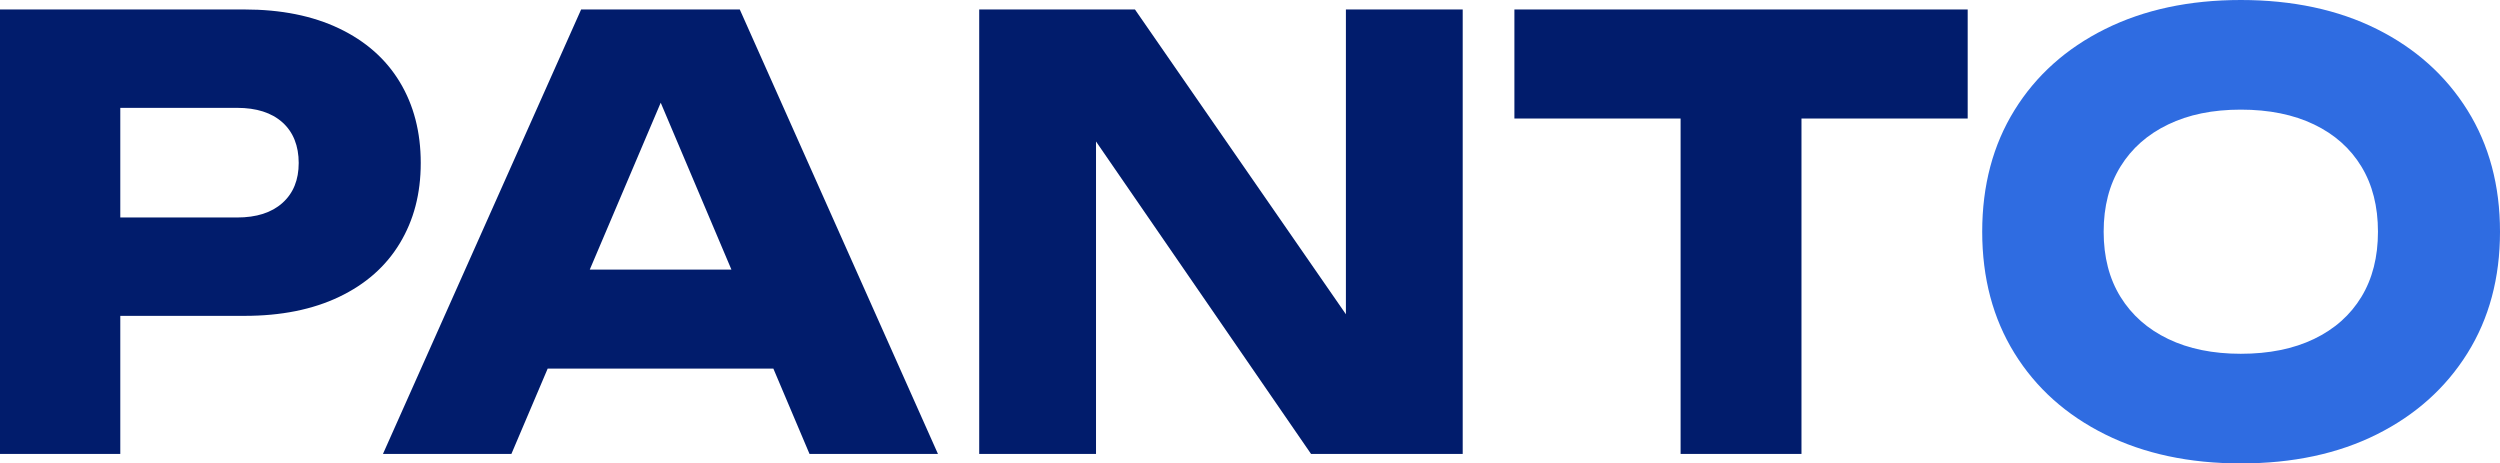 <svg width="205" height="38" viewBox="0 0 205 38" fill="none" xmlns="http://www.w3.org/2000/svg">
<g clip-path="url(#clip0_35_51)">
<path d="M20.062 0.777C23.047 0.777 25.63 1.295 27.805 2.332C29.981 3.37 31.642 4.835 32.785 6.73C33.929 8.625 34.501 10.836 34.501 13.363C34.501 15.89 33.929 18.052 32.785 19.948C31.642 21.843 29.981 23.308 27.805 24.345C25.63 25.383 23.047 25.9 20.062 25.9H4.575V17.834H19.442C21.032 17.834 22.27 17.438 23.159 16.643C24.048 15.849 24.494 14.755 24.494 13.363C24.494 11.971 24.048 10.829 23.159 10.034C22.27 9.24 21.032 8.844 19.442 8.844H5.432L9.864 4.179V37.222H0V0.777H20.062Z" fill="#011C6C"/>
<path d="M60.662 0.777L76.912 37.222H66.38L52.752 5.054H55.611L41.935 37.222H31.403L47.653 0.777H60.662ZM41.649 30.225V22.11H66.285V30.225H41.649Z" fill="#011C6C"/>
<path d="M113.414 30.176L110.364 30.808V0.777H119.942V37.222H107.505L86.871 7.24L89.873 6.609V37.222H80.295V0.777H93.066L113.414 30.176Z" fill="#011C6C"/>
<path d="M124.181 0.777H161.35V9.719H124.181V0.777ZM137.809 5.199H147.721V37.222H137.809V5.199Z" fill="#011C6C"/>
<path d="M183.747 38C179.522 38 175.812 37.206 172.62 35.619C169.427 34.032 166.949 31.812 165.186 28.962C163.423 26.112 162.541 22.79 162.541 19C162.541 15.21 163.423 11.888 165.186 9.038C166.949 6.188 169.427 3.968 172.62 2.381C175.812 0.795 179.522 0 183.747 0C187.971 0 191.719 0.795 194.897 2.381C198.073 3.968 200.551 6.188 202.331 9.038C204.109 11.888 205 15.21 205 19C205 22.79 204.111 26.112 202.331 28.962C200.551 31.812 198.073 34.032 194.897 35.619C191.721 37.206 188.004 38 183.747 38ZM183.747 29.01C186.065 29.01 188.066 28.605 189.751 27.795C191.435 26.986 192.729 25.835 193.634 24.345C194.54 22.856 194.993 21.073 194.993 19C194.993 16.927 194.54 15.144 193.634 13.655C192.729 12.165 191.435 11.014 189.751 10.205C188.066 9.396 186.065 8.99 183.747 8.99C181.428 8.99 179.474 9.396 177.79 10.205C176.105 11.014 174.802 12.165 173.882 13.655C172.96 15.144 172.5 16.927 172.5 19C172.5 21.073 172.96 22.856 173.882 24.345C174.804 25.835 176.105 26.986 177.79 27.795C179.474 28.605 181.459 29.01 183.747 29.01Z" fill="#2F6CE1"/>
</g>
<defs>
<clipPath id="clip0_35_51">
<rect width="205" height="38" fill="white"/>
</clipPath>
</defs>
</svg>
